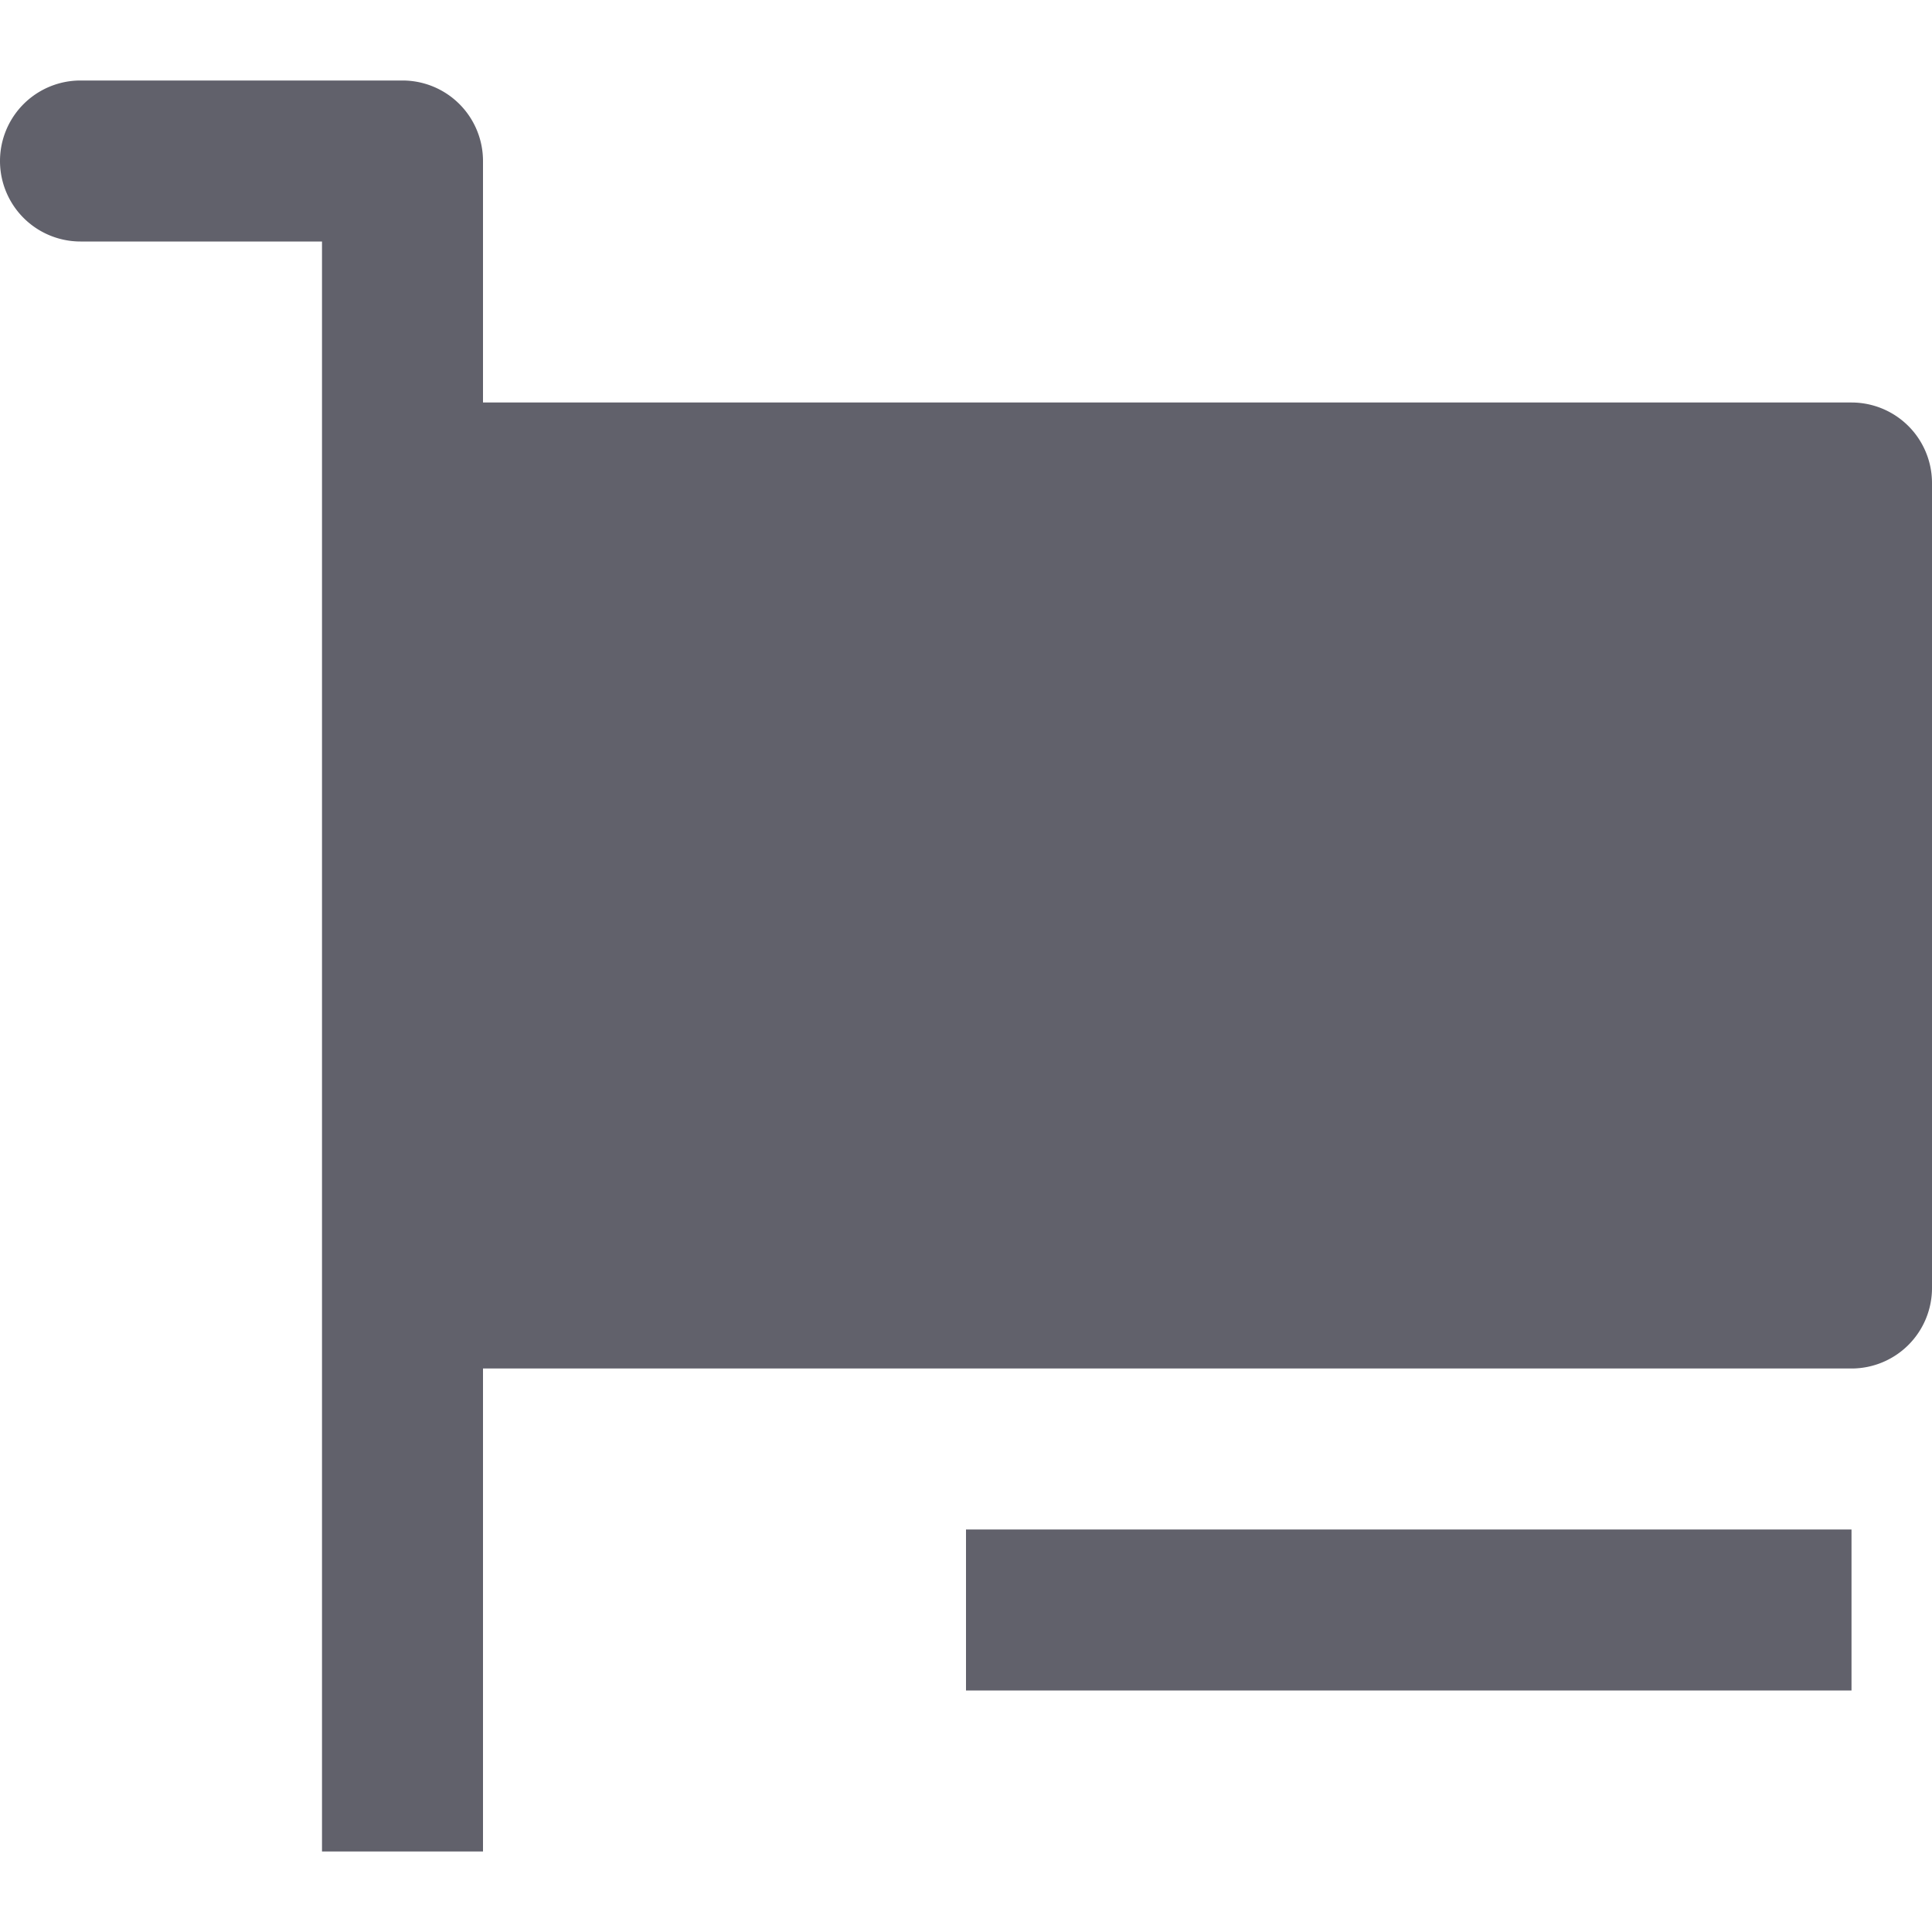 <svg xmlns="http://www.w3.org/2000/svg" height="24" width="24" viewBox="0 0 24 24"><path d="M23,5H6V2A1,1,0,0,0,5,1H1A1,1,0,0,0,1,3H4V23H6V17H23a1,1,0,0,0,1-1V6A1,1,0,0,0,23,5Z" fill="#61616b"></path><rect data-color="color-2" x="12" y="19" width="11" height="2" fill="#61616b"></rect></svg>